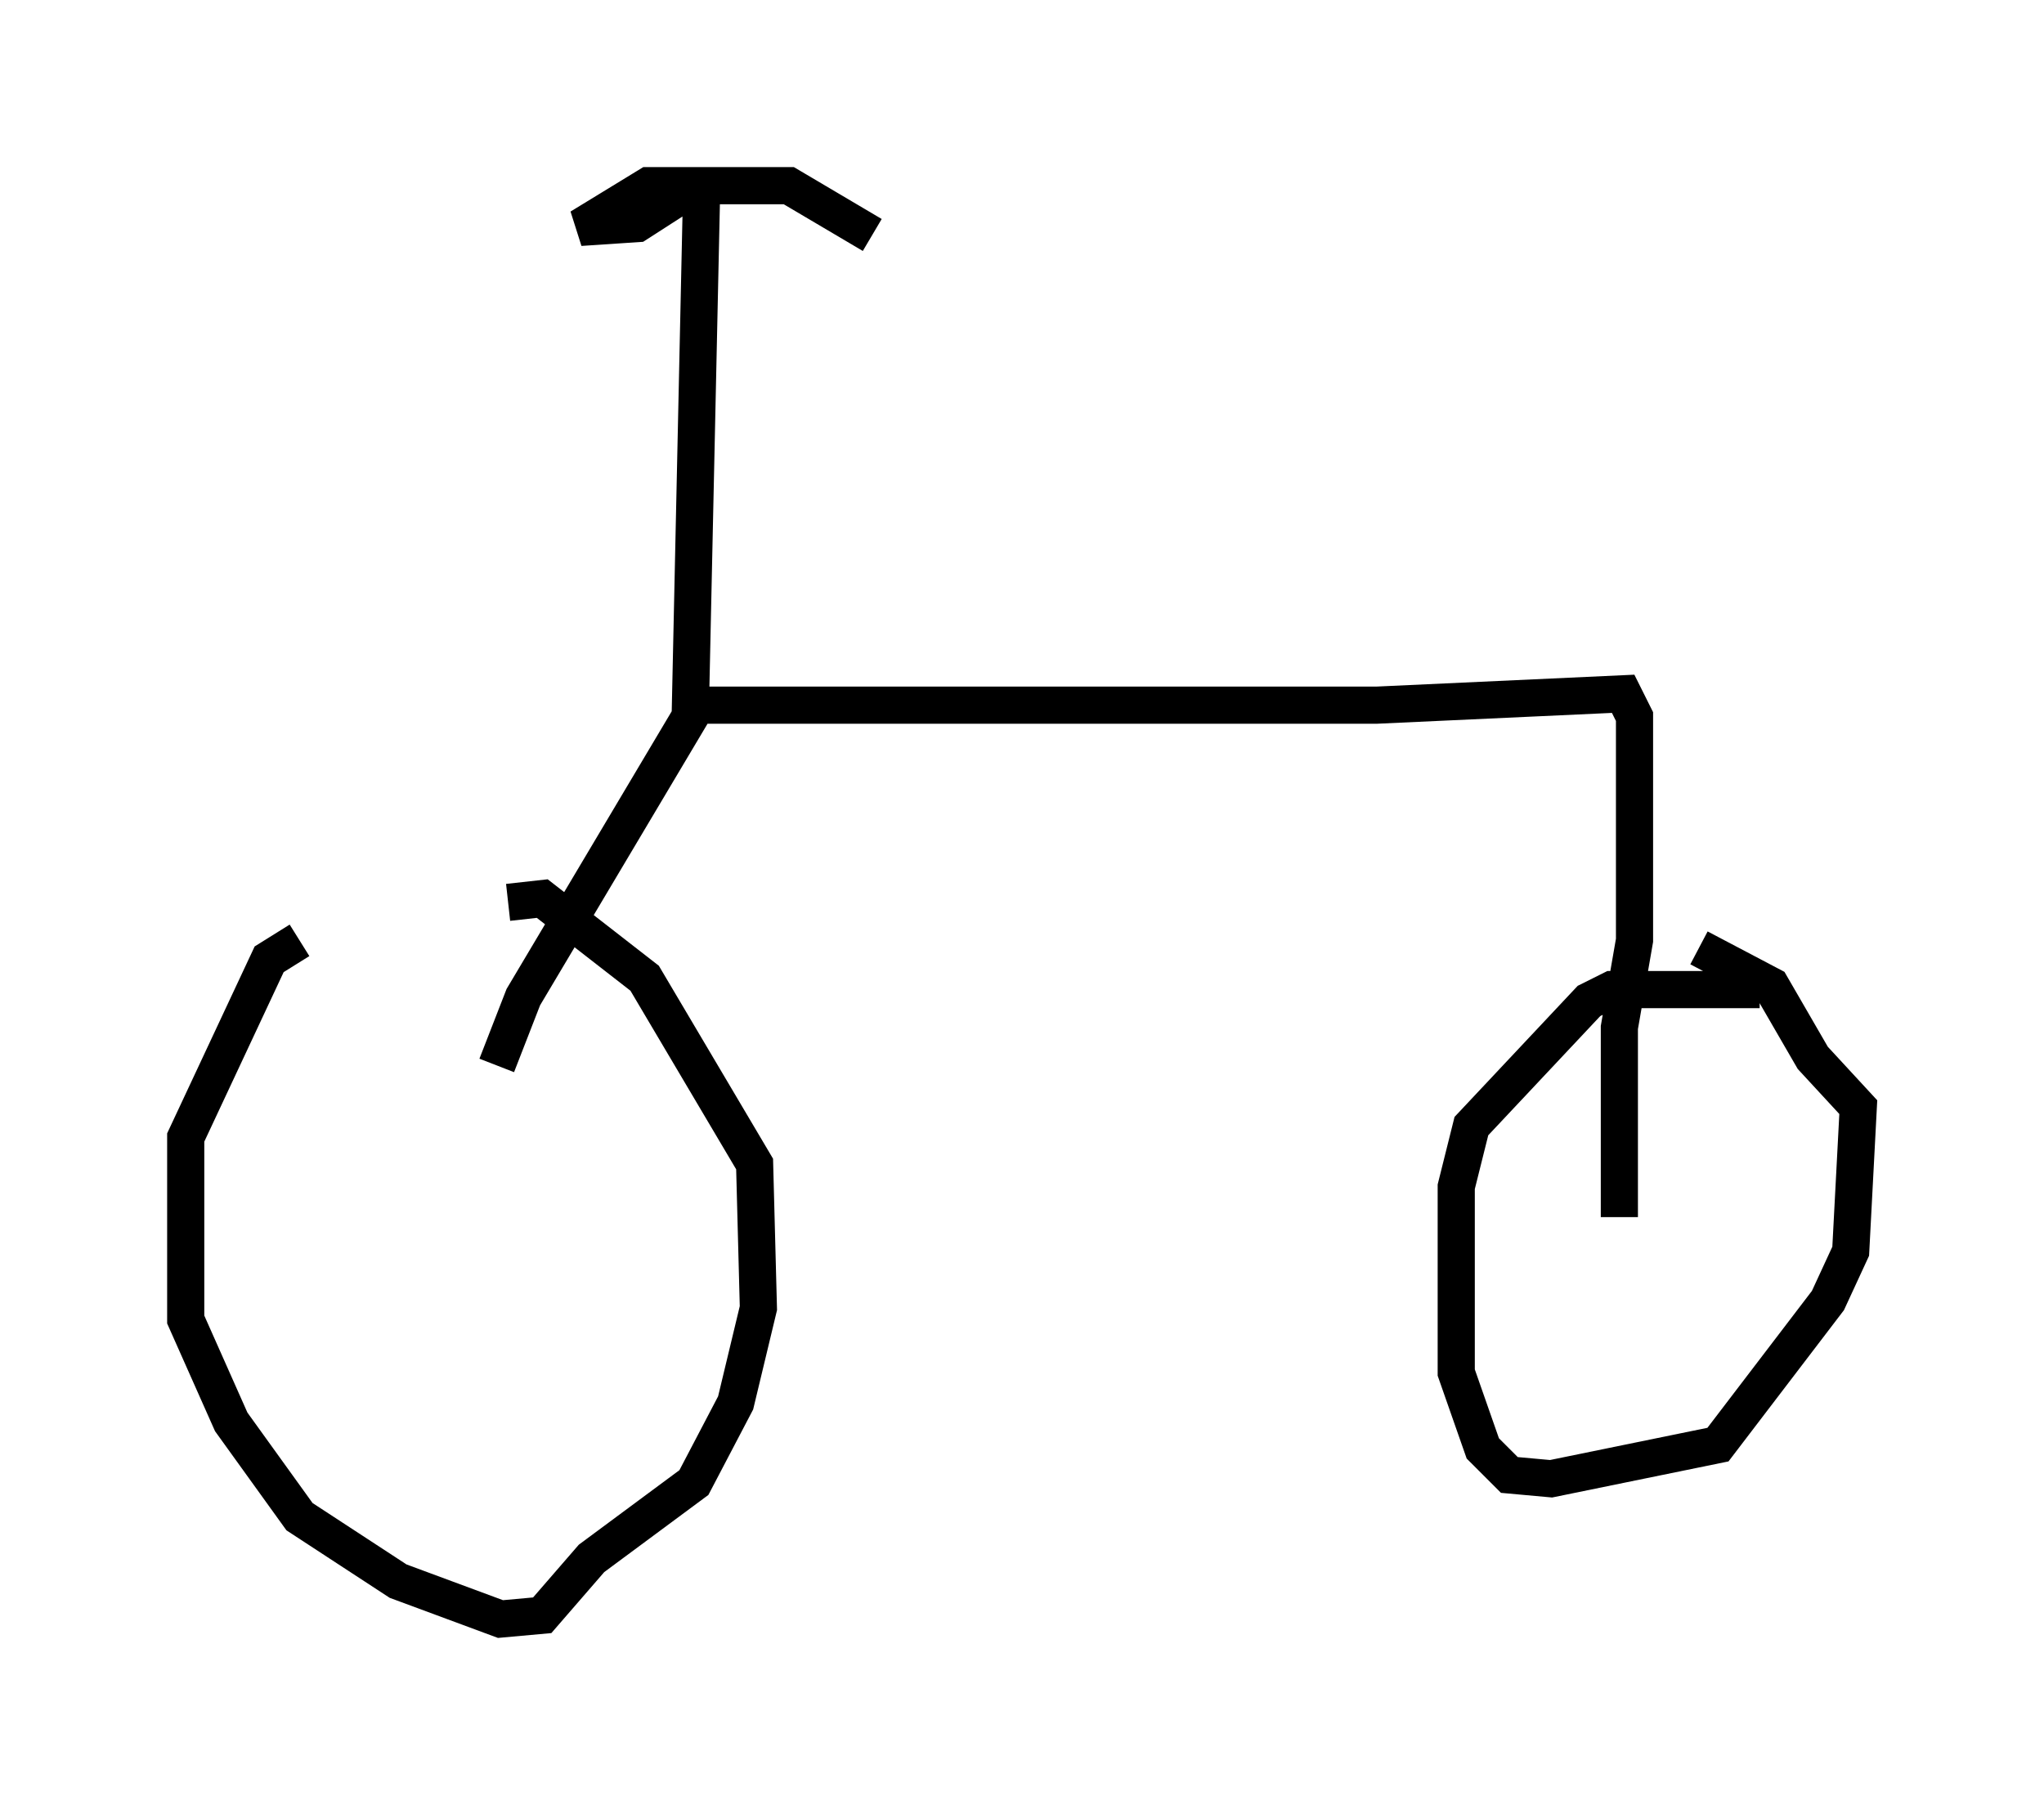 <?xml version="1.0" encoding="utf-8" ?>
<svg baseProfile="full" height="48.588" version="1.1" width="55.019" xmlns="http://www.w3.org/2000/svg" xmlns:ev="http://www.w3.org/2001/xml-events" xmlns:xlink="http://www.w3.org/1999/xlink"><defs /><rect fill="white" height="48.588" width="55.019" x="0" y="0" /><path d="M13.881, 25.315 m-5.819, 0.0 l-0.817, 0.51 -2.246, 4.798 l0.0, 4.9 1.225, 2.756 l1.838, 2.552 2.654, 1.735 l2.756, 1.021 1.123, -0.102 l1.327, -1.531 2.756, -2.042 l1.123, -2.144 0.613, -2.552 l-0.102, -3.879 -2.96, -5.002 l-2.756, -2.144 -0.919, 0.102 m33.688, 2.348 l-3.981, 0.0 -0.613, 0.306 l-3.165, 3.369 -0.408, 1.633 l0.0, 5.002 0.715, 2.042 l0.715, 0.715 1.123, 0.102 l4.492, -0.919 2.96, -3.879 l0.613, -1.327 0.204, -3.879 l-1.225, -1.327 -1.123, -1.94 l-1.94, -1.021 m-32.361, 3.165 l0.715, -1.838 4.492, -7.554 l0.306, -14.088 m-0.306, -0.102 l-1.429, 0.919 -1.531, 0.102 l1.838, -1.123 3.777, 0.0 l2.246, 1.327 m-4.696, 12.658 l18.273, 0.0 6.635, -0.306 l0.306, 0.613 0.0, 6.023 l-0.408, 2.348 0.0, 5.104 m0.613, -13.475 " fill="none" stroke="black" stroke-width="1" /></svg>